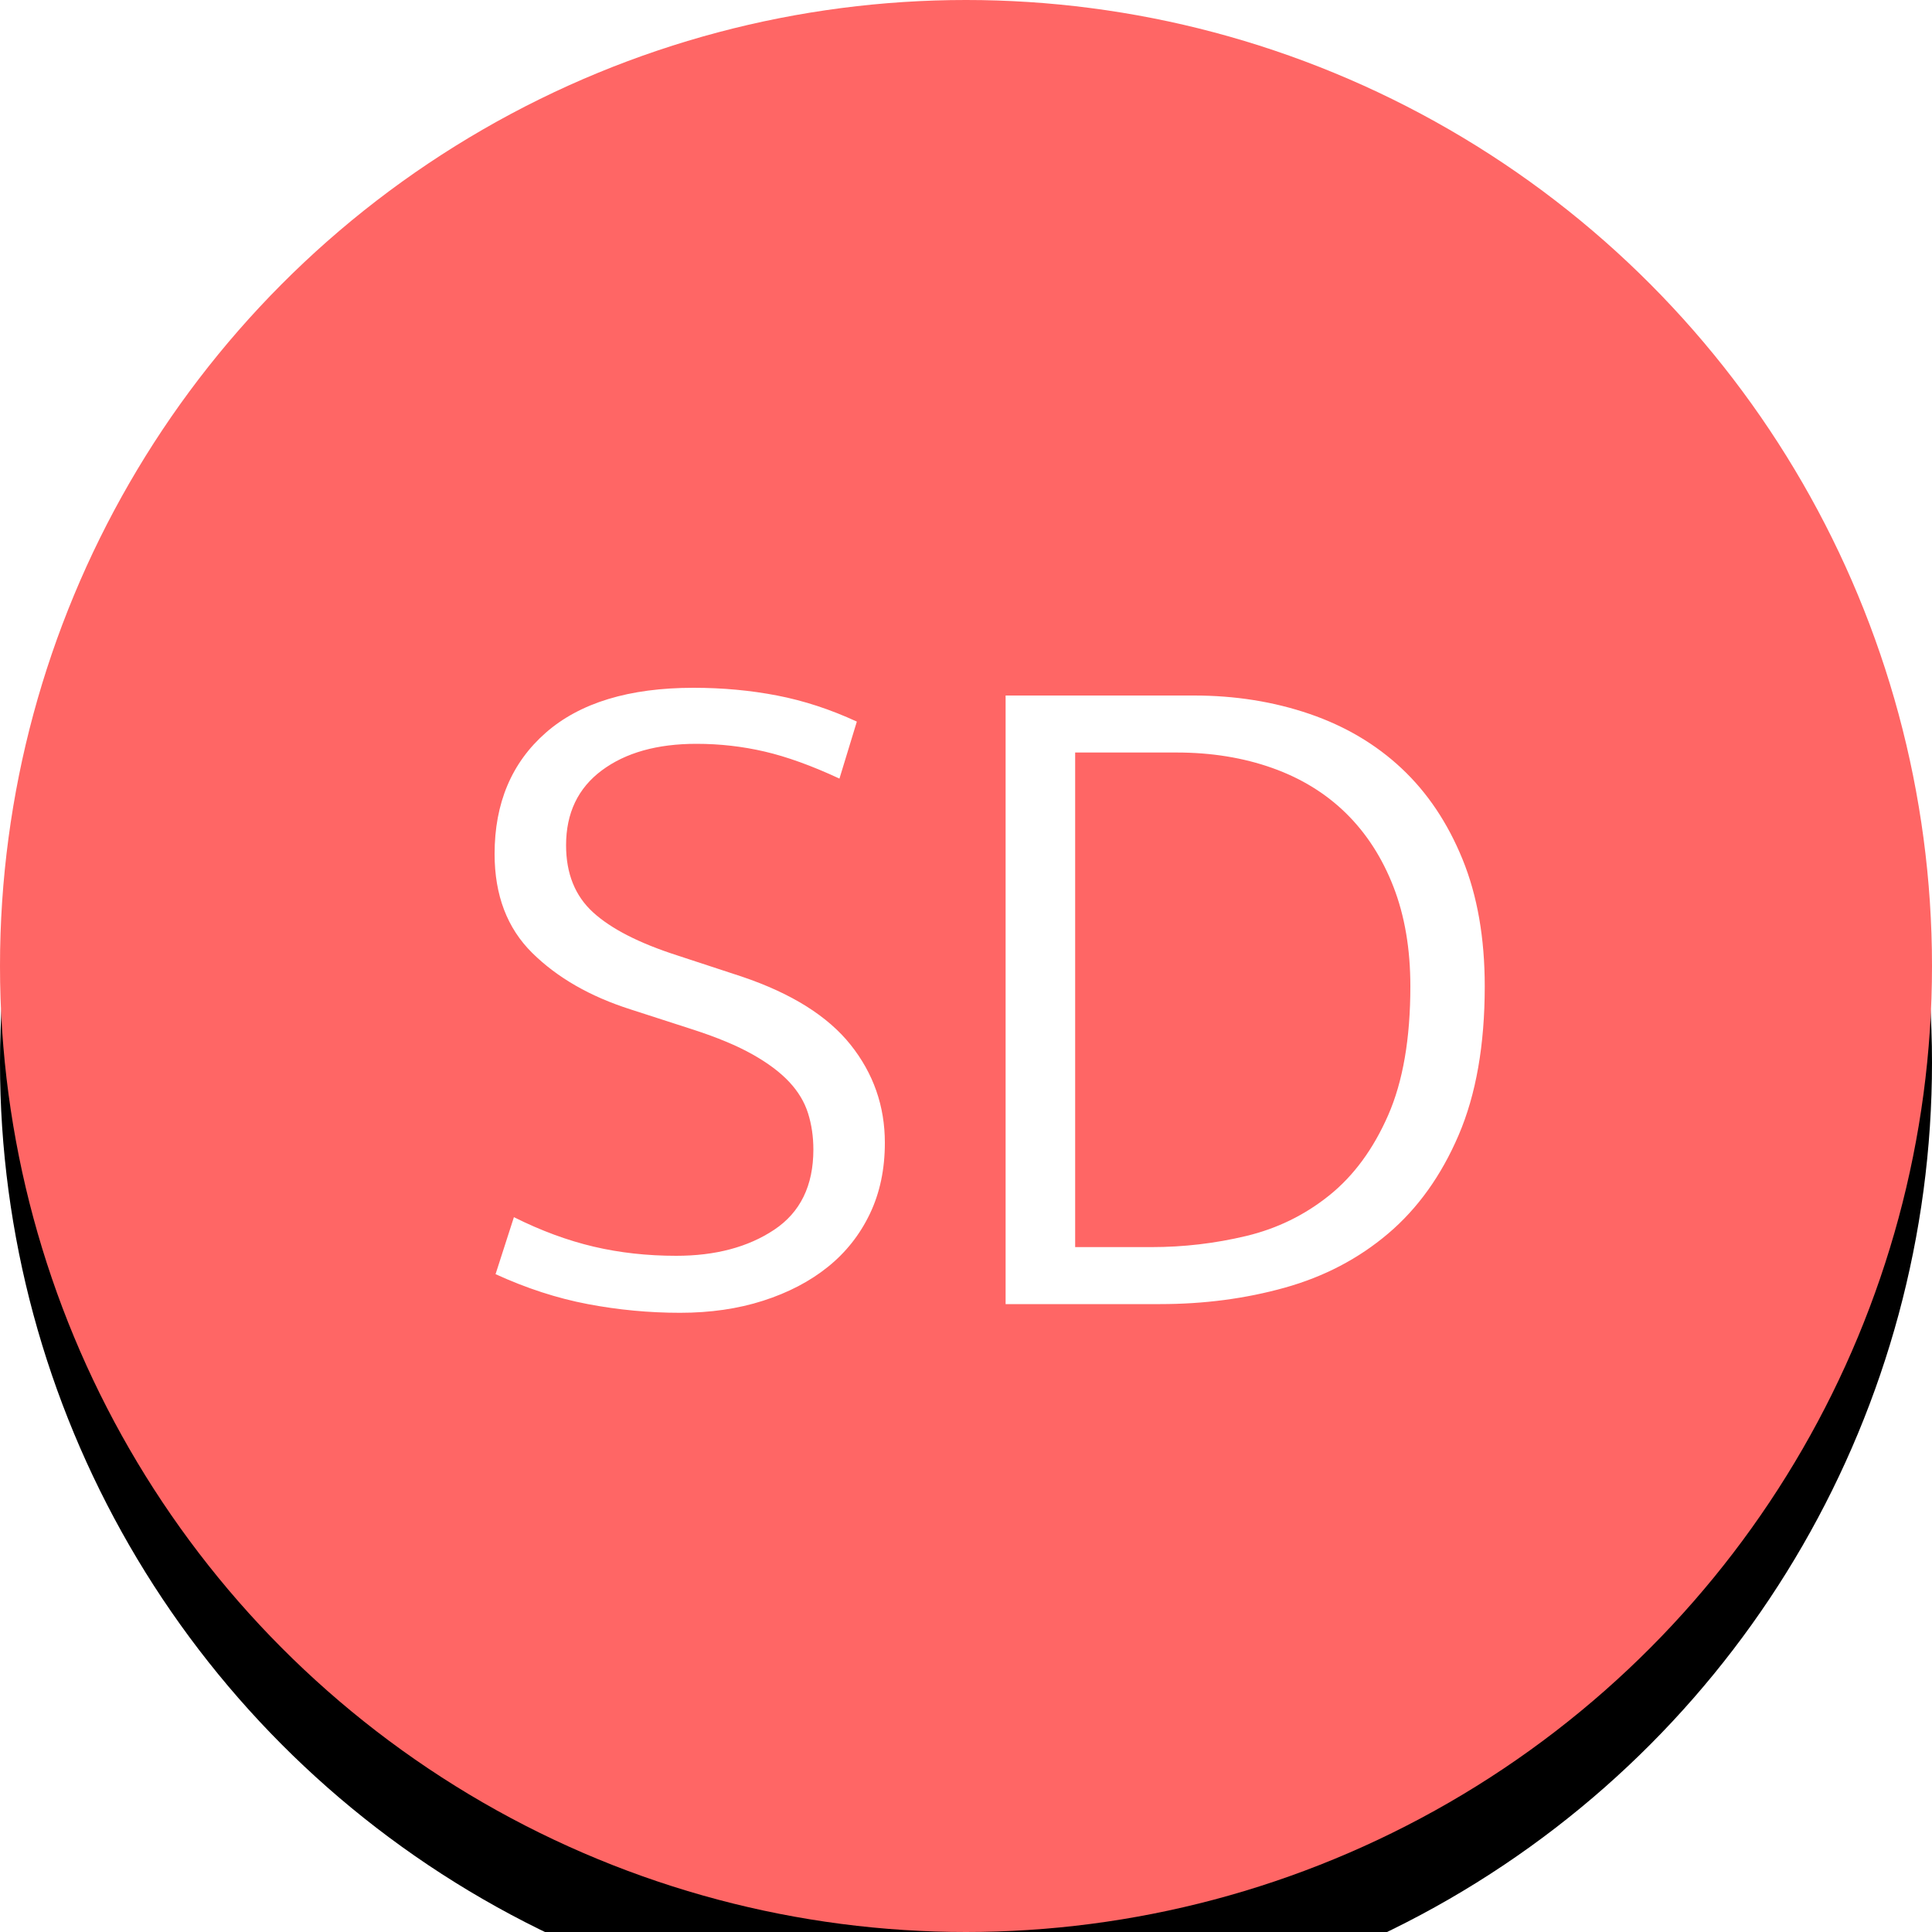 <?xml version="1.0" encoding="UTF-8"?>
<svg width="40px" height="40px" viewBox="0 0 40 40" version="1.1" xmlns="http://www.w3.org/2000/svg" xmlns:xlink="http://www.w3.org/1999/xlink">
    <title>AA Icon / red Copy 2</title>
    <defs>
        <circle id="path-1" cx="20" cy="20" r="20"></circle>
        <filter x="-17.5%" y="-12.5%" width="135.0%" height="135.0%" filterUnits="objectBoundingBox" id="filter-2">
            <feOffset dx="0" dy="2" in="SourceAlpha" result="shadowOffsetOuter1"></feOffset>
            <feGaussianBlur stdDeviation="2" in="shadowOffsetOuter1" result="shadowBlurOuter1"></feGaussianBlur>
            <feColorMatrix values="0 0 0 0 0   0 0 0 0 0   0 0 0 0 0  0 0 0 0.5 0" type="matrix" in="shadowBlurOuter1"></feColorMatrix>
        </filter>
    </defs>
    <g id="AA-Icon-/-red-Copy-2" stroke="none" stroke-width="1" fill="none" fill-rule="evenodd">
        <g id="SD3+4" fill-rule="nonzero">
            <g id="Oval">
                <use fill="black" fill-opacity="1" filter="url(#filter-2)" xlink:href="#path-1"></use>
                <use fill="#FF6665" xlink:href="#path-1"></use>
            </g>
            <path d="M14.08,27.18 C14.707,27.18 15.28,27.097 15.8,26.93 C16.32,26.763 16.767,26.53 17.14,26.23 C17.513,25.93 17.803,25.563 18.01,25.13 C18.217,24.697 18.32,24.207 18.32,23.66 C18.32,22.9 18.083,22.223 17.61,21.63 C17.137,21.037 16.387,20.567 15.36,20.22 L15.36,20.22 L14.02,19.78 C13.233,19.527 12.653,19.23 12.28,18.89 C11.907,18.55 11.72,18.087 11.72,17.5 C11.72,16.833 11.967,16.317 12.46,15.95 C12.953,15.583 13.607,15.4 14.42,15.4 C14.9,15.4 15.37,15.453 15.83,15.56 C16.29,15.667 16.807,15.853 17.38,16.12 L17.38,16.12 L17.74,14.94 C17.193,14.687 16.643,14.507 16.09,14.4 C15.537,14.293 14.96,14.24 14.36,14.24 C13.027,14.24 12.007,14.55 11.3,15.17 C10.593,15.79 10.24,16.627 10.24,17.68 C10.24,18.533 10.5,19.217 11.02,19.73 C11.54,20.243 12.22,20.633 13.06,20.9 L13.06,20.9 L14.36,21.32 C14.853,21.48 15.26,21.65 15.58,21.83 C15.9,22.01 16.153,22.2 16.34,22.4 C16.527,22.6 16.657,22.817 16.73,23.05 C16.803,23.283 16.84,23.533 16.84,23.8 C16.84,24.547 16.57,25.1 16.03,25.46 C15.49,25.82 14.813,26 14,26 C13.4,26 12.83,25.937 12.29,25.81 C11.75,25.683 11.2,25.48 10.64,25.2 L10.64,25.2 L10.26,26.38 C10.9,26.673 11.537,26.88 12.17,27 C12.803,27.12 13.44,27.18 14.08,27.18 Z M24.02,27 C24.927,27 25.787,26.887 26.6,26.66 C27.413,26.433 28.127,26.06 28.74,25.54 C29.353,25.02 29.84,24.34 30.2,23.5 C30.56,22.66 30.74,21.633 30.74,20.42 C30.74,19.42 30.587,18.543 30.28,17.79 C29.973,17.037 29.553,16.41 29.02,15.91 C28.487,15.41 27.85,15.033 27.11,14.78 C26.37,14.527 25.573,14.4 24.72,14.4 L24.72,14.4 L20.82,14.4 L20.82,27 L24.02,27 Z M23.84,25.82 L22.26,25.82 L22.26,15.58 L24.36,15.58 C25.08,15.58 25.74,15.687 26.34,15.9 C26.94,16.113 27.45,16.427 27.87,16.84 C28.29,17.253 28.617,17.76 28.85,18.36 C29.083,18.96 29.2,19.647 29.2,20.42 C29.2,21.5 29.047,22.39 28.74,23.09 C28.433,23.79 28.027,24.343 27.52,24.75 C27.013,25.157 26.44,25.437 25.8,25.59 C25.16,25.743 24.507,25.82 23.84,25.82 L23.84,25.82 Z" id="SD" fill="#FFFFFF"></path>
        </g>
    </g>
</svg>
